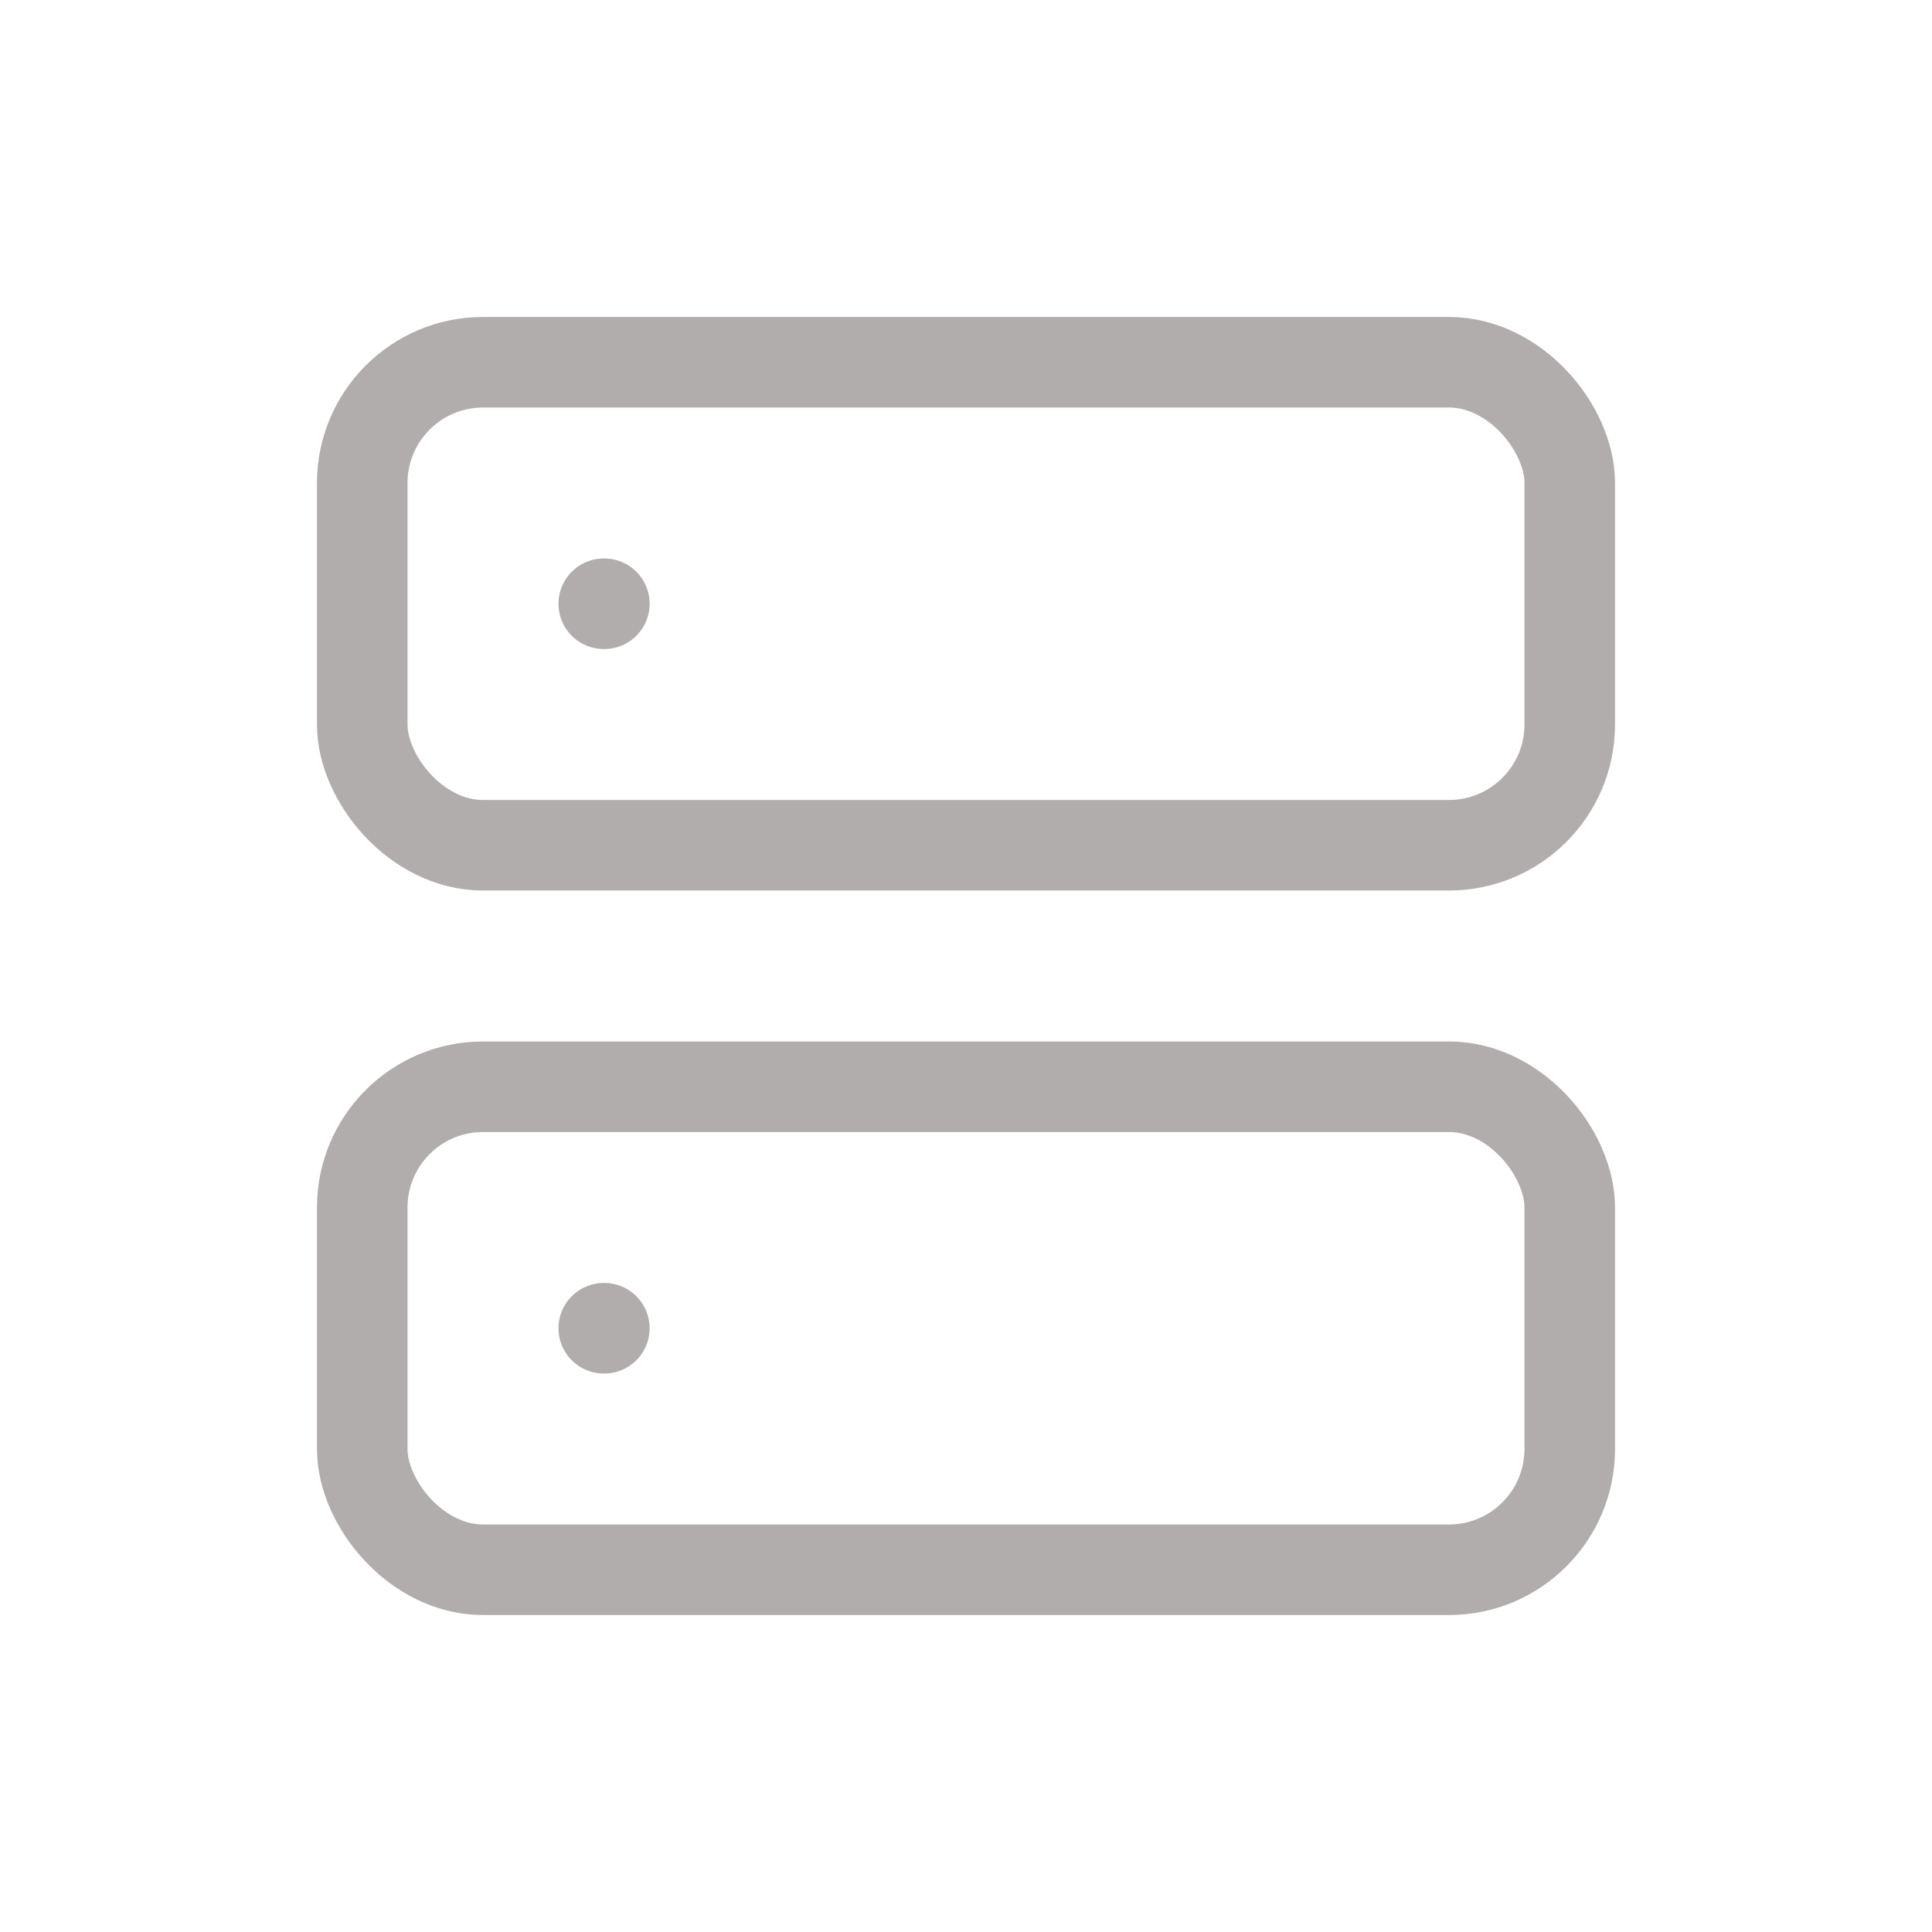 <svg xmlns="http://www.w3.org/2000/svg" width="32" height="32" viewBox="0 0 32 32">
  <g id="Group_312" data-name="Group 312" transform="translate(-339 -759)">
    <rect id="Rectangle_107" data-name="Rectangle 107" width="32" height="32" transform="translate(339 759)" fill="none"/>
    <g id="server" transform="translate(343 763)">
      <rect id="Rectangle_99" data-name="Rectangle 99" width="20" height="8" rx="2" transform="translate(2 2)" stroke-width="1.5" stroke="#b2adad" stroke-linecap="round" stroke-linejoin="round" fill="none"/>
      <rect id="Rectangle_100" data-name="Rectangle 100" width="20" height="8" rx="2" transform="translate(2 14)" stroke-width="1.5" stroke="#b2adad" stroke-linecap="round" stroke-linejoin="round" fill="none"/>
      <line id="Line_3" data-name="Line 3" x2="0.01" transform="translate(6 6)" fill="none" stroke="#b2adad" stroke-linecap="round" stroke-linejoin="round" stroke-width="1.5"/>
      <line id="Line_4" data-name="Line 4" x2="0.01" transform="translate(6 18)" fill="none" stroke="#b2adad" stroke-linecap="round" stroke-linejoin="round" stroke-width="1.5"/>
    </g>
  </g>
</svg>
